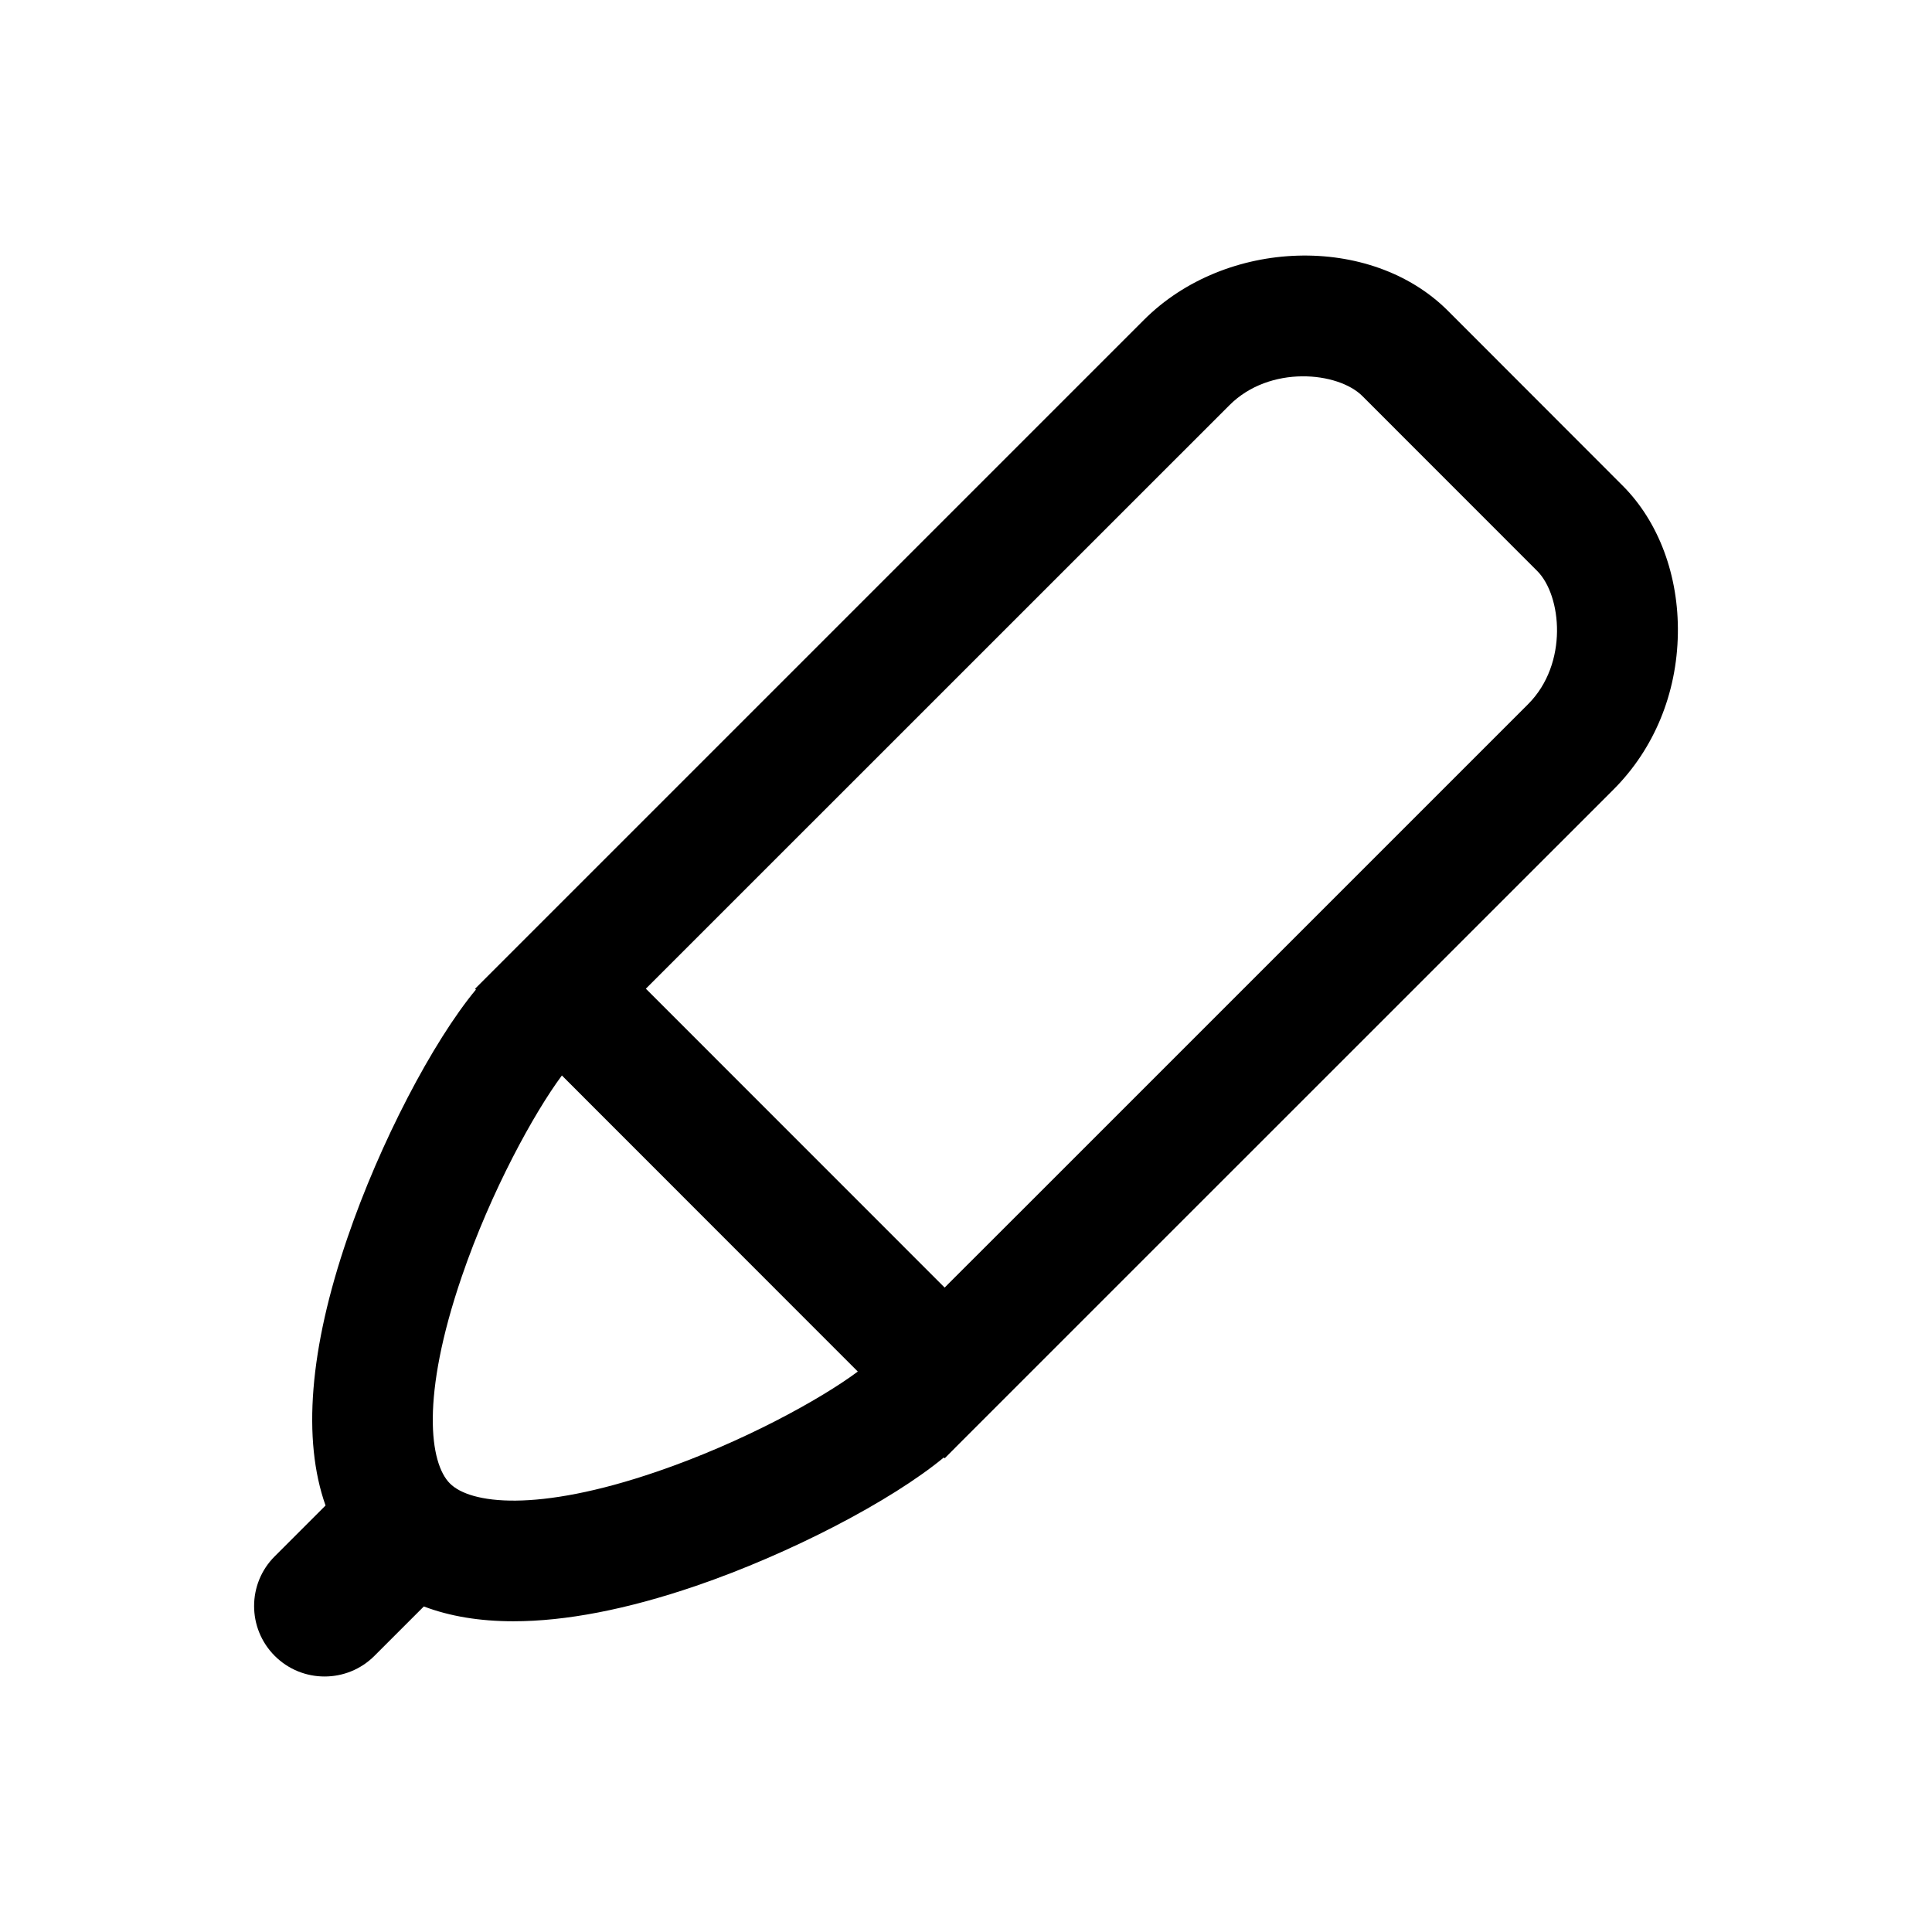 <svg width="24" height="24" viewBox="0 0 24 24" fill="none" xmlns="http://www.w3.org/2000/svg">
<path d="M5.736 15.859C6.1 14.794 6.638 13.82 6.98 13.36L10.656 17.038C10.197 17.38 9.224 17.918 8.158 18.282C6.664 18.793 5.84 18.68 5.589 18.428C5.337 18.177 5.225 17.353 5.736 15.859ZM15.271 5.035C15.774 4.53 16.622 4.618 16.924 4.92L19.096 7.093C19.399 7.396 19.486 8.243 18.983 8.747L12.709 15.021L11.777 15.952L11.735 15.995L8.023 12.282L15.271 5.035ZM3.413 20.57C3.584 20.741 3.808 20.826 4.032 20.826C4.256 20.826 4.48 20.741 4.651 20.57L5.265 19.956C5.587 20.078 5.958 20.14 6.378 20.14C7.026 20.14 7.786 19.994 8.644 19.701C9.819 19.299 11.075 18.643 11.725 18.105L11.735 18.116L11.915 17.935L11.919 17.931L13.768 16.082L20.044 9.807C20.547 9.304 20.831 8.617 20.843 7.873C20.855 7.151 20.605 6.481 20.157 6.033L17.985 3.859C17.027 2.902 15.227 2.956 14.21 3.974L8.101 10.083L6.965 11.219L5.902 12.282L5.912 12.293C5.374 12.942 4.718 14.199 4.317 15.374C3.843 16.756 3.755 17.885 4.044 18.702L3.413 19.333C3.071 19.673 3.071 20.228 3.413 20.57Z" fill="black"/>
</svg>
